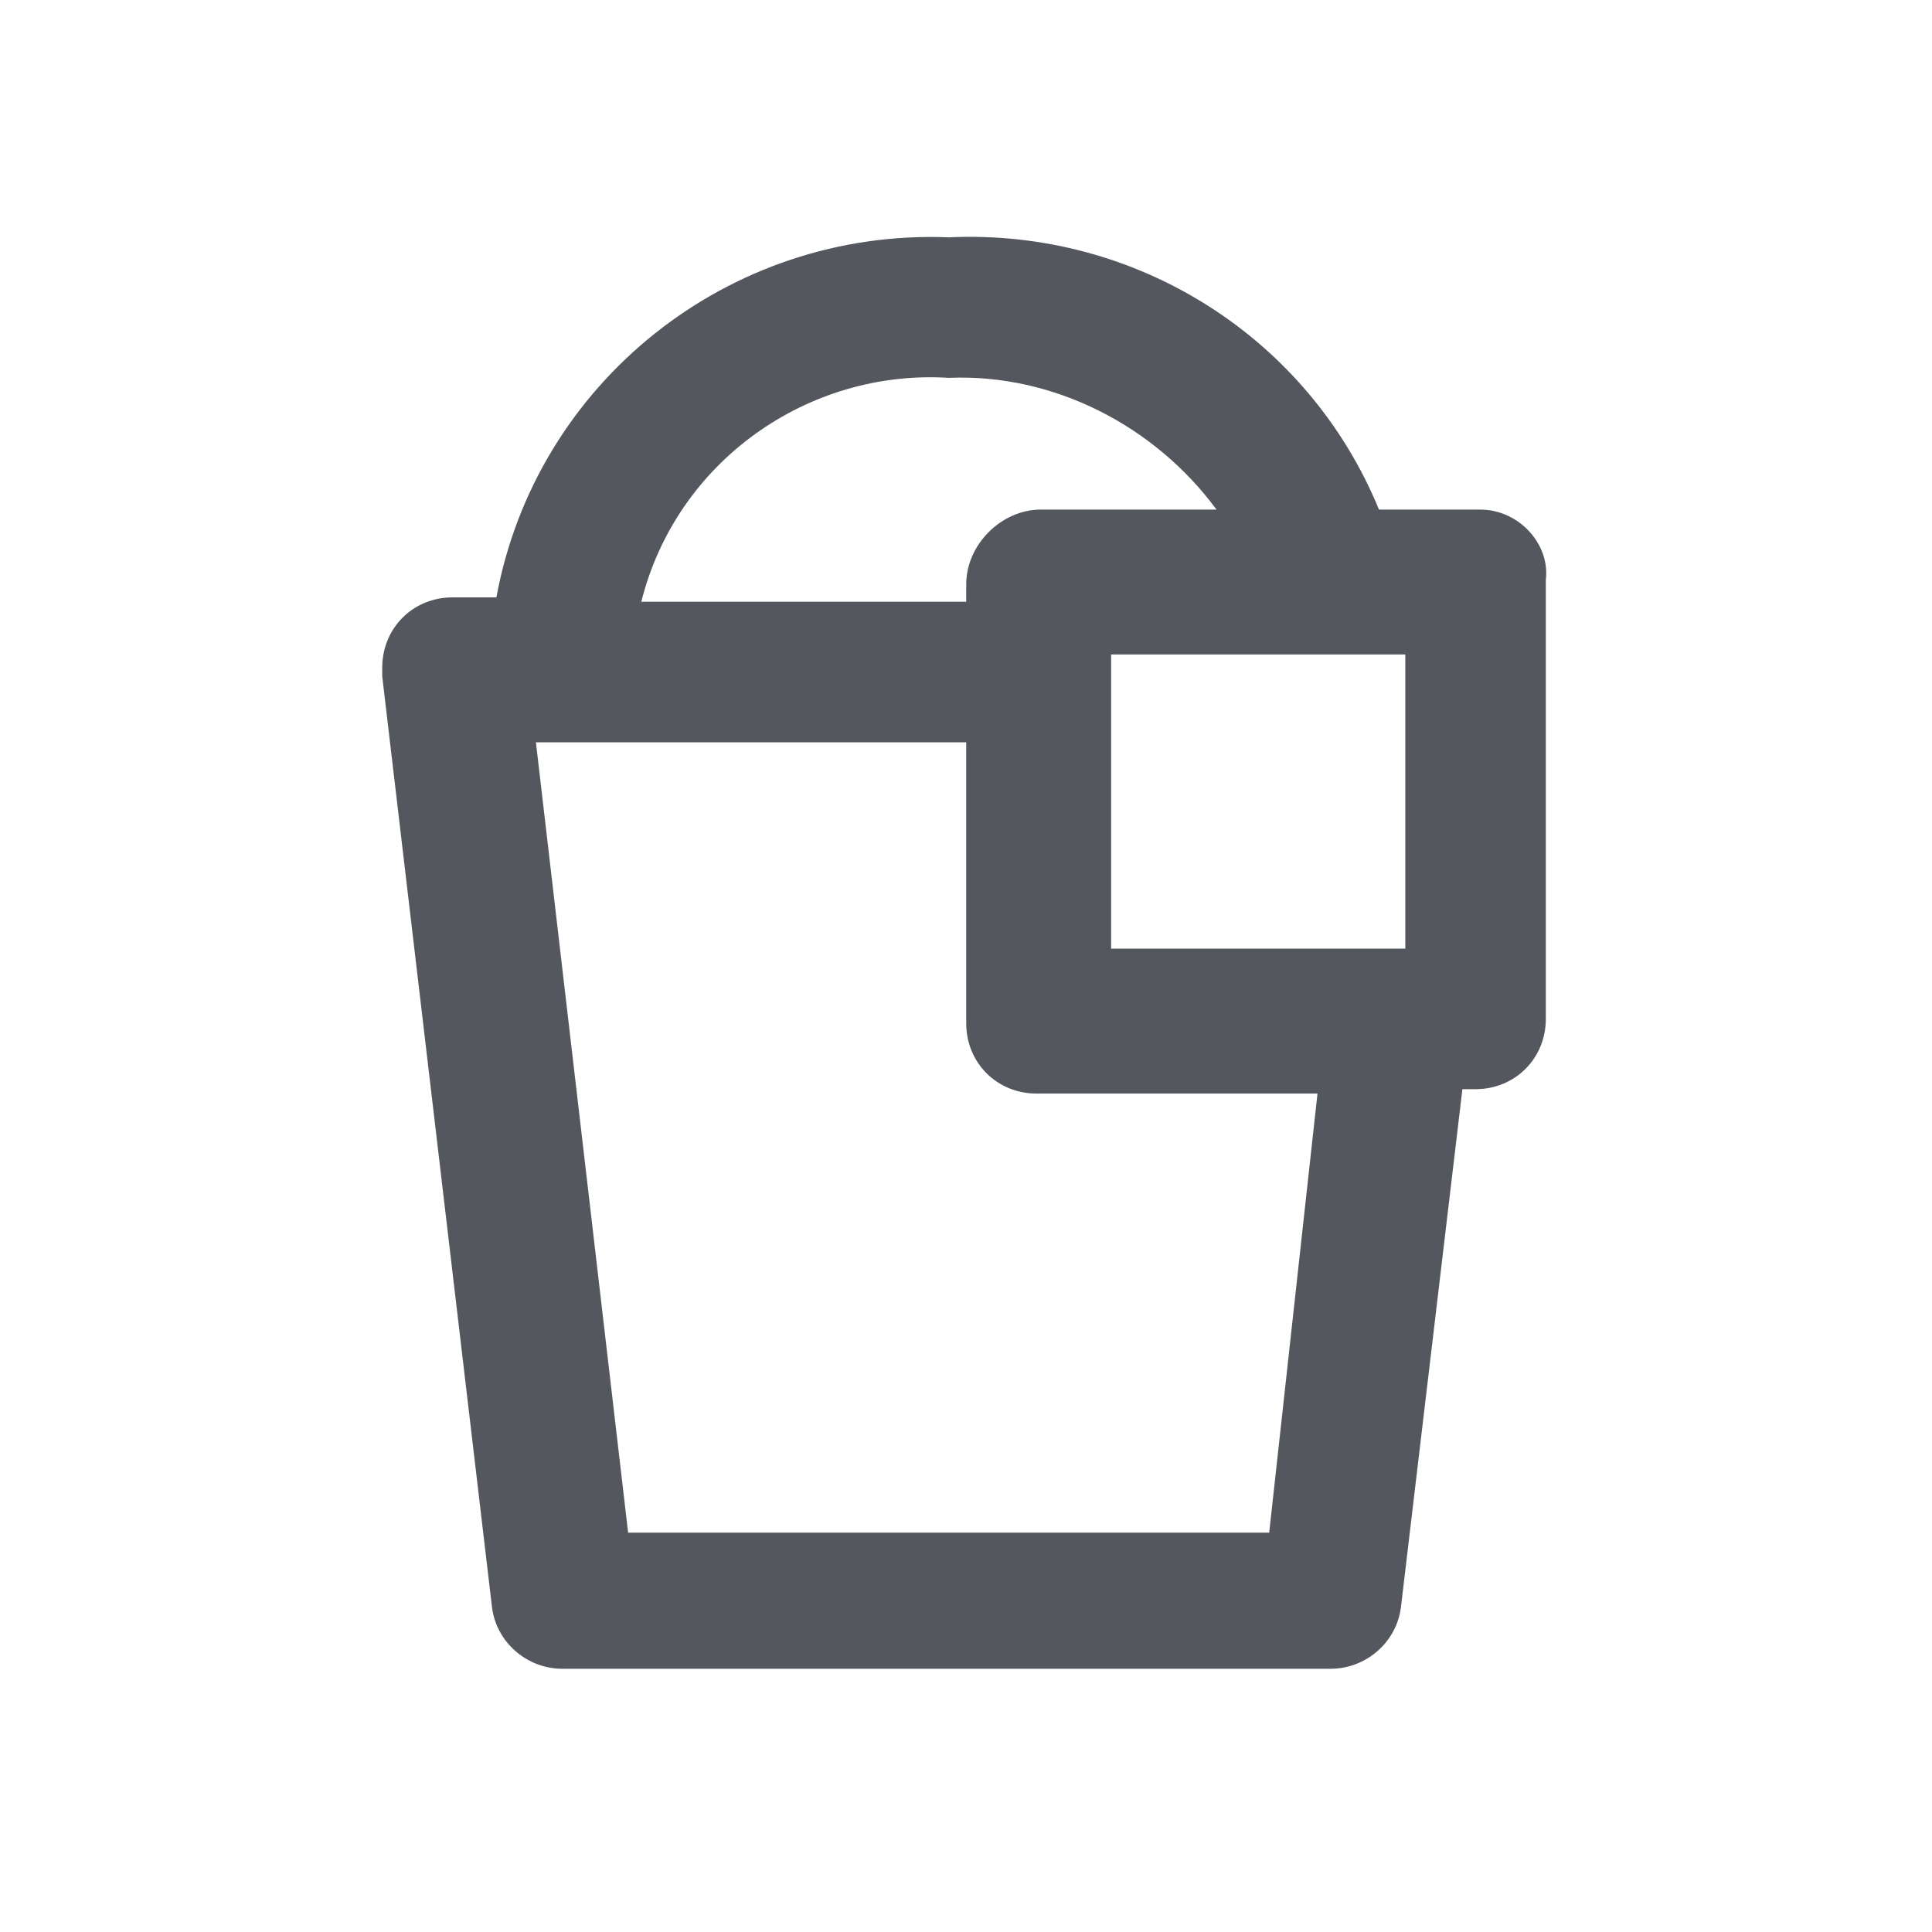 <?xml version="1.0" encoding="utf-8"?>
<!-- Generator: Adobe Illustrator 26.3.1, SVG Export Plug-In . SVG Version: 6.00 Build 0)  -->
<svg version="1.1" id="レイヤー_1" xmlns="http://www.w3.org/2000/svg" xmlns:xlink="http://www.w3.org/1999/xlink" x="0px"
	 y="0px" width="44px" height="44px" viewBox="0 0 44 44" style="enable-background:new 0 0 44 44;" xml:space="preserve">
<style type="text/css">
	.st0{fill:none;}
	.st1{fill:#54575E;}
</style>
<g id="cleaning" transform="translate(0.005 0.005)">
	<rect id="rect" x="2" y="2" class="st0" width="40" height="40"/>
	<path id="path" class="st1" d="M33.7,11.6h-2.3c-1.6-3.9-5.5-6.4-9.8-6.2c-5-0.2-9.4,3.3-10.3,8.2h-1c-0.9,0-1.6,0.7-1.6,1.6
		c0,0.1,0,0.1,0,0.2l2.5,21.2c0.1,0.8,0.8,1.4,1.6,1.4h17.5c0.8,0,1.5-0.6,1.6-1.4l1.4-11.8h0.3c0.9,0,1.6-0.7,1.6-1.6v-10
		C35.3,12.4,34.6,11.6,33.7,11.6L33.7,11.6z M32,21.6h-6.7v-6.7H32V21.6z M21.6,8.6c2.4-0.1,4.7,1.1,6.1,3h-4
		c-0.9,0-1.7,0.8-1.7,1.7l0,0v0.4h-7.4C15.4,10.5,18.4,8.4,21.6,8.6L21.6,8.6z M28.9,34.9H14.3l-2.1-18H22v6.4
		c0,0.9,0.7,1.6,1.6,1.6H30L28.9,34.9z"/>
</g>
</svg>
